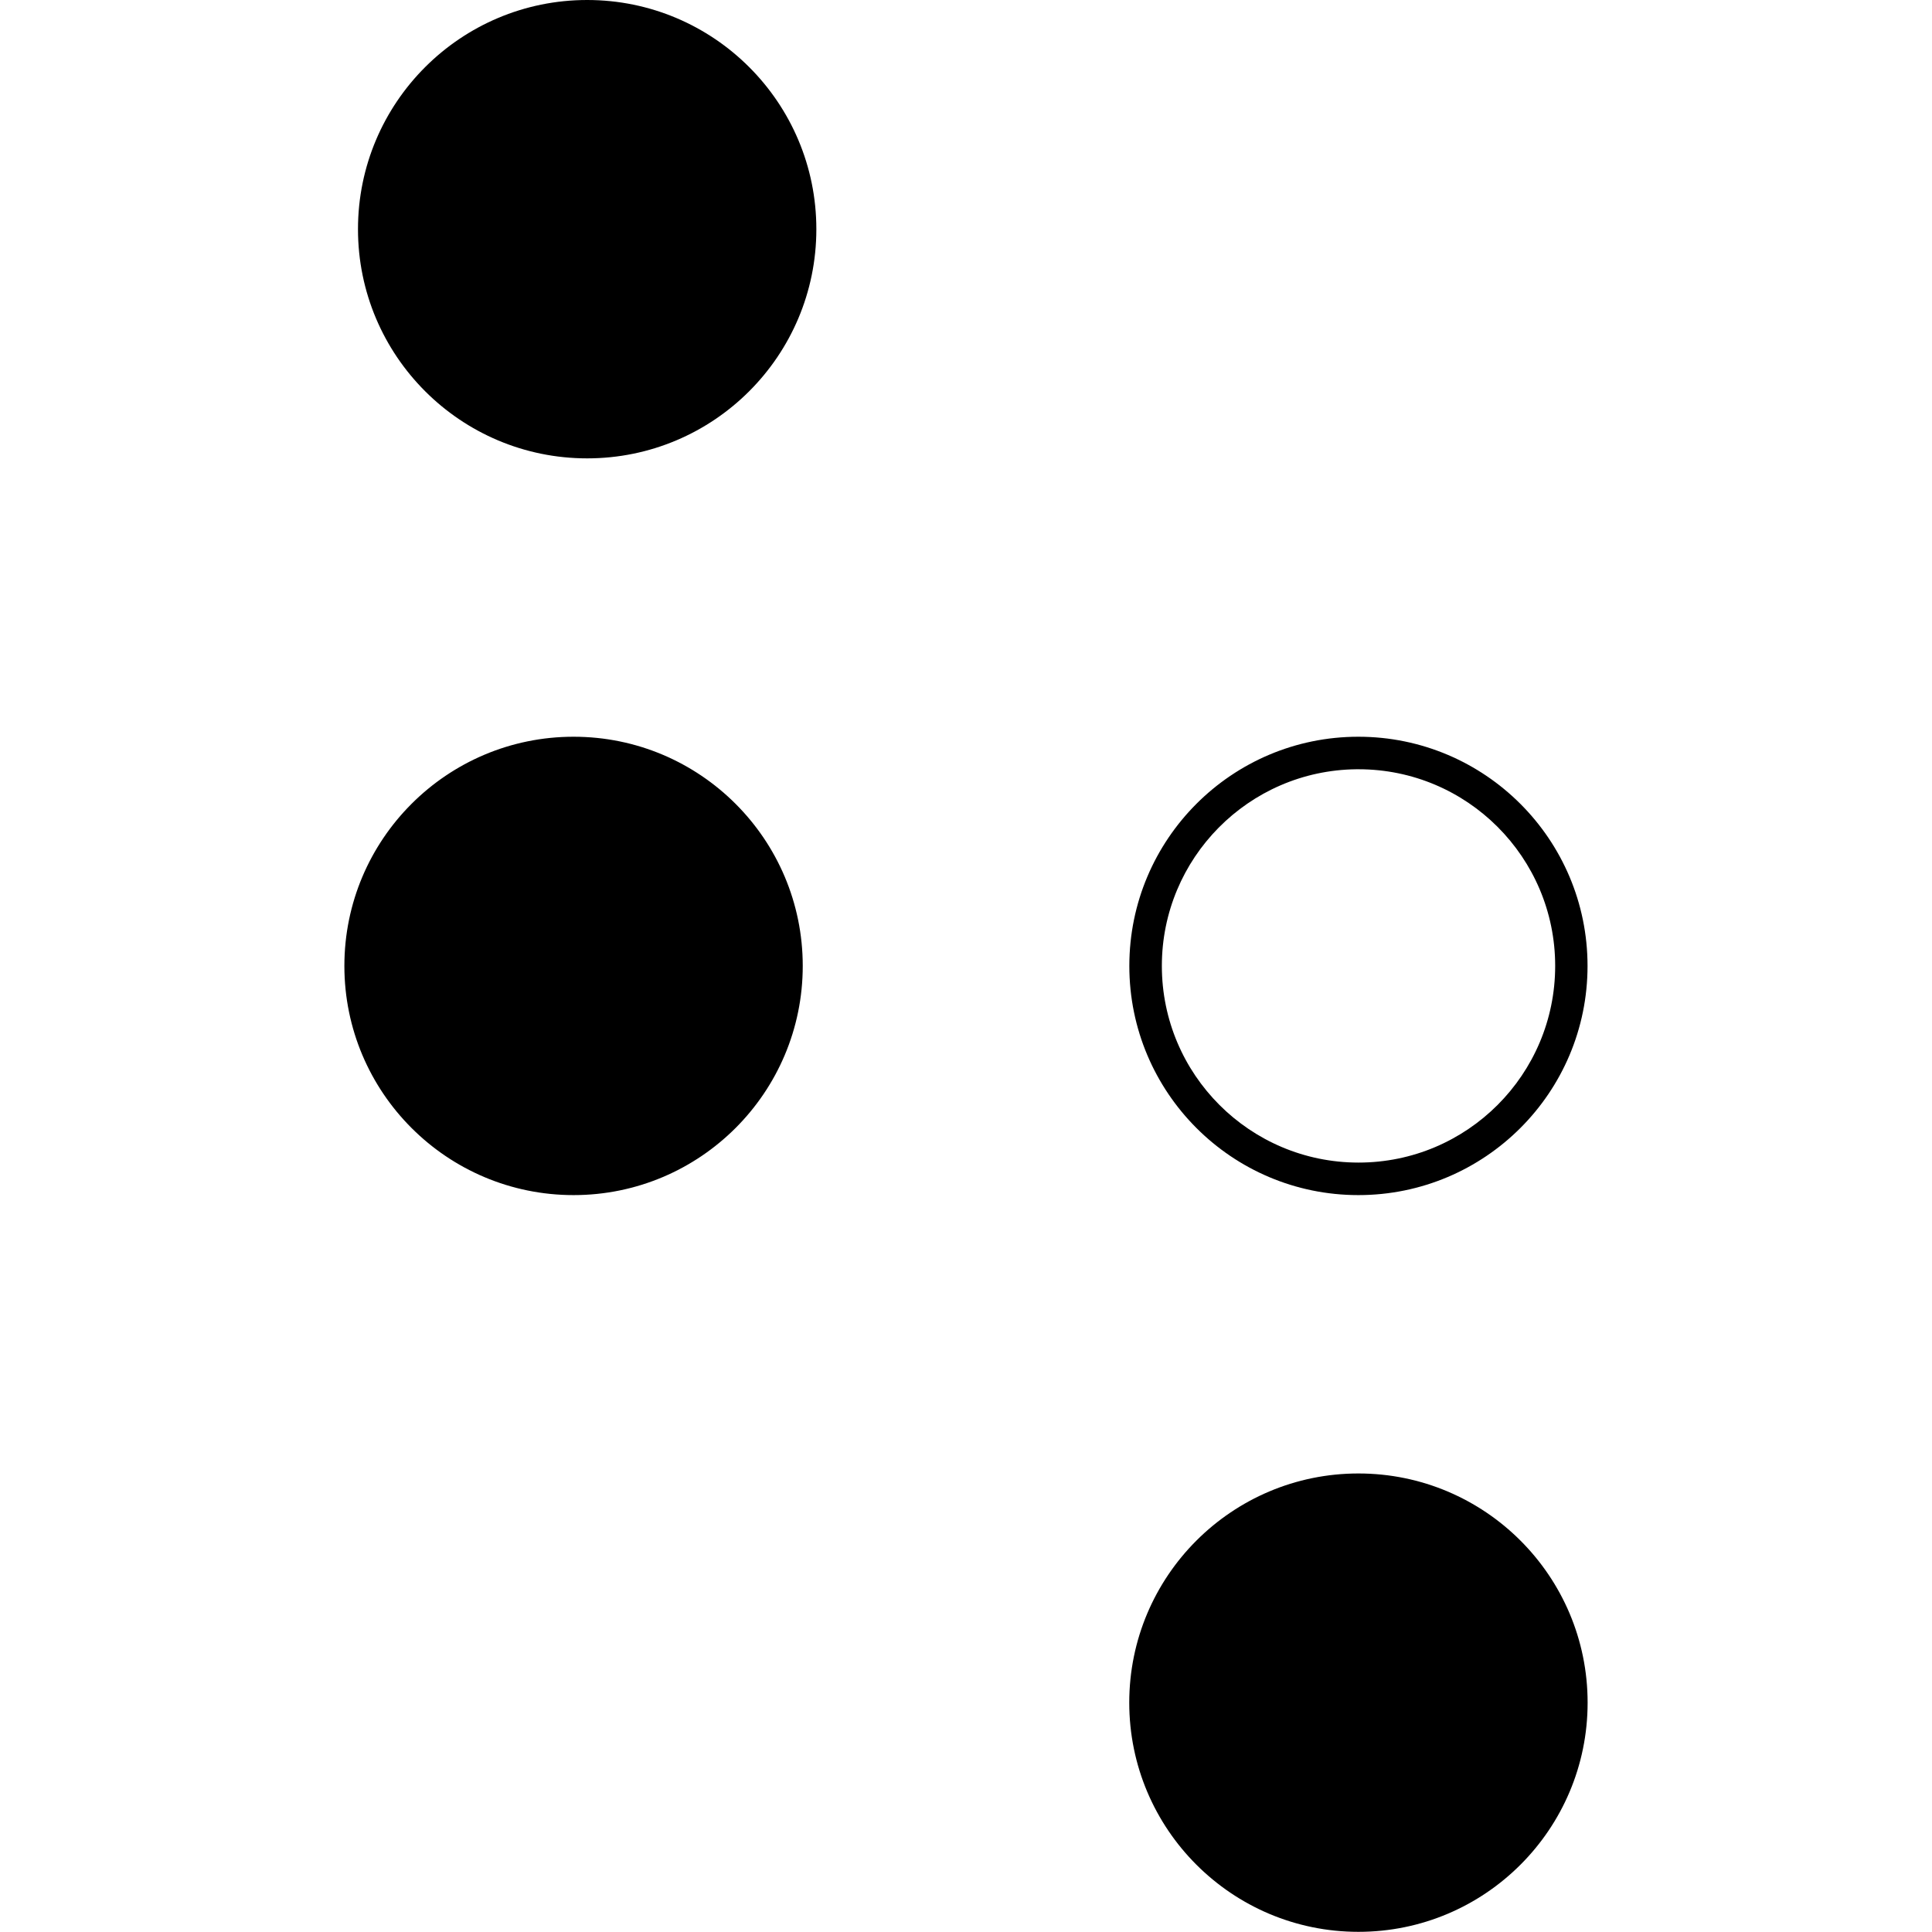 <svg role="img" viewBox="0 0 24 24" xmlns="http://www.w3.org/2000/svg"><title>D-Wave Systems icon</title><path d="m7.294 0c-1.572 0-2.847 1.275-2.847 2.847 0 1.572 1.275 2.847 2.847 2.847s2.847-1.275 2.847-2.847c0-1.572-1.275-2.847-2.847-2.847zm-0.169 9.152c-1.572-1e-7 -2.847 1.275-2.847 2.847s1.275 2.847 2.847 2.847 2.847-1.275 2.847-2.847c1e-7 -1.572-1.275-2.847-2.847-2.847zm9.749 0c-1.572-5.53e-5 -2.845 1.275-2.845 2.847-5.5e-5 1.572 1.273 2.847 2.845 2.847 1.572 5.5e-5 2.847-1.274 2.847-2.847-2.76e-4 -1.572-1.275-2.847-2.847-2.847zm-0.025 0.404c0.009-5.1e-5 0.018-5.1e-5 0.027 0 1.349 1.457e-4 2.443 1.094 2.443 2.443-1.46e-4 1.349-1.094 2.443-2.443 2.443-1.349-1.45e-4 -2.443-1.094-2.443-2.443 5.9e-5 -1.338 1.077-2.428 2.416-2.443zm0.026 8.748c-1.572-1e-6 -2.847 1.275-2.847 2.847s1.275 2.847 2.847 2.847 2.847-1.275 2.847-2.847-1.275-2.847-2.847-2.847z"/></svg>
